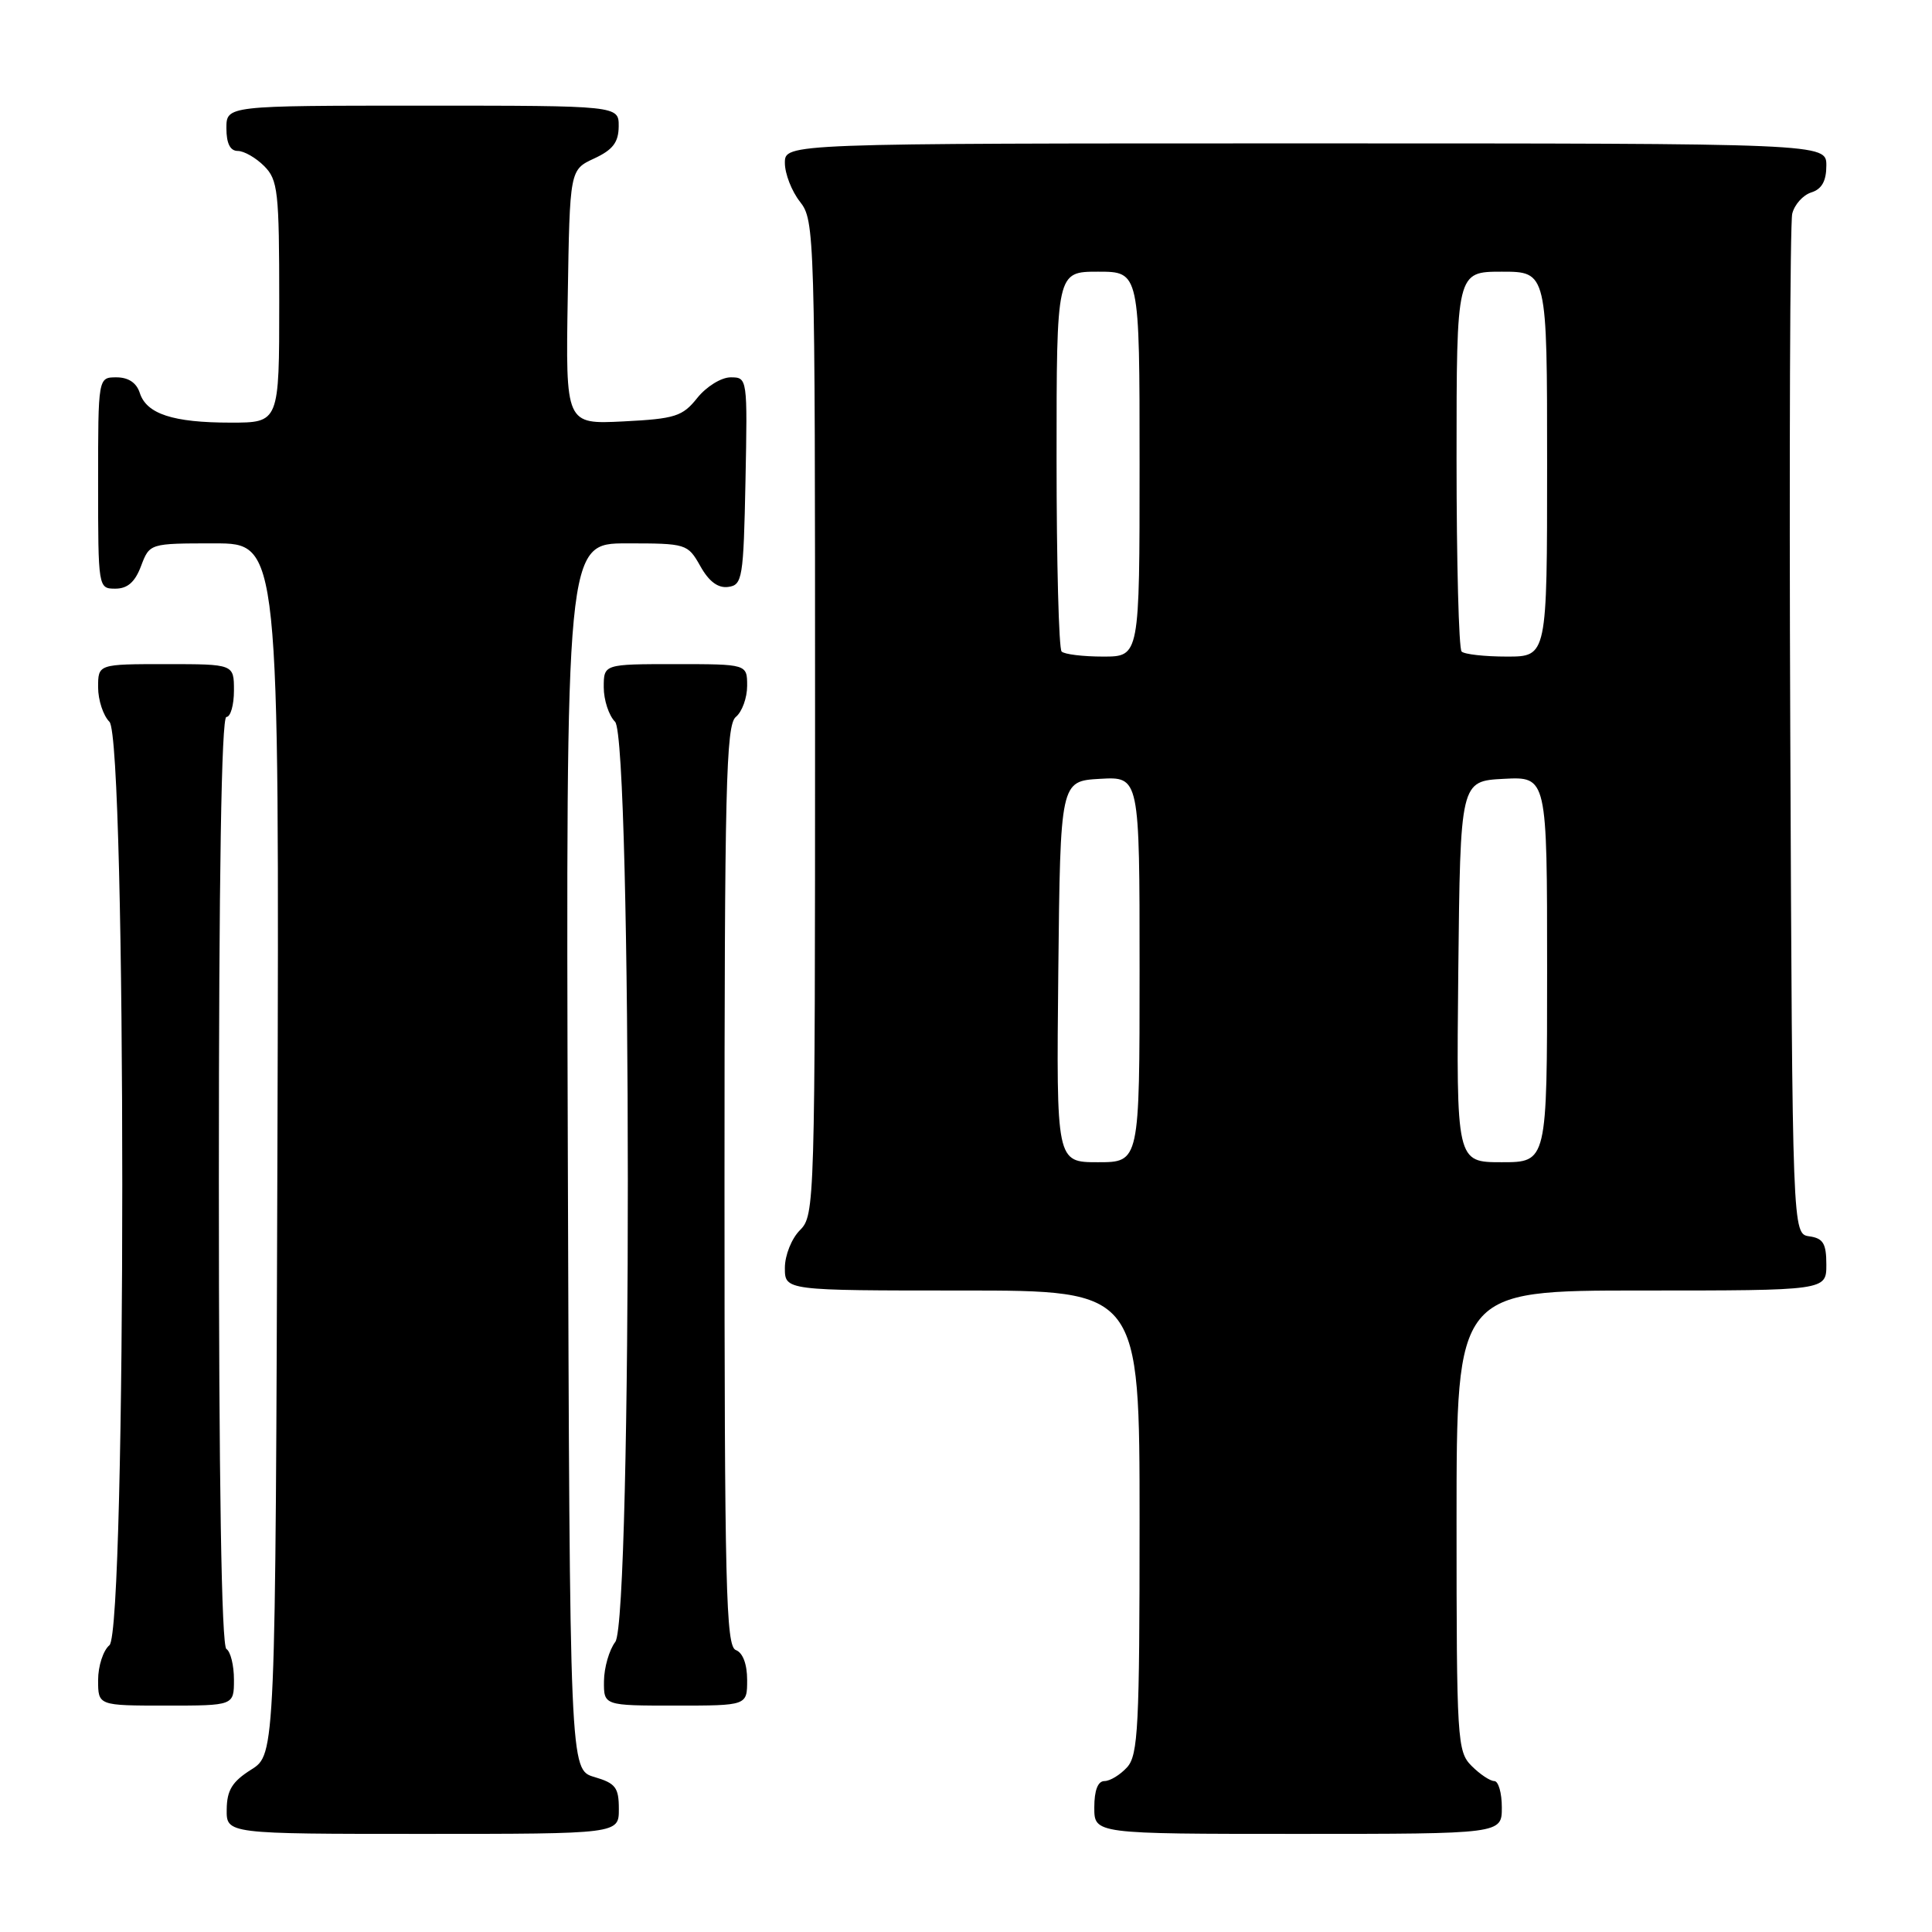 <?xml version="1.0" encoding="UTF-8" standalone="no"?>
<!DOCTYPE svg PUBLIC "-//W3C//DTD SVG 1.1//EN" "http://www.w3.org/Graphics/SVG/1.1/DTD/svg11.dtd" >
<svg xmlns="http://www.w3.org/2000/svg" xmlns:xlink="http://www.w3.org/1999/xlink" version="1.1" viewBox="0 0 256 256">
 <g >
 <path fill="currentColor"
d=" M 82.00 239.71 C 82.00 236.85 81.57 236.29 78.75 235.46 C 75.50 234.50 75.50 234.50 75.24 153.25 C 74.99 72.00 74.99 72.00 83.04 72.00 C 90.96 72.00 91.12 72.05 92.80 75.02 C 93.94 77.06 95.15 77.96 96.50 77.77 C 98.37 77.52 98.52 76.63 98.78 63.75 C 99.05 50.09 99.04 50.00 96.82 50.00 C 95.57 50.00 93.61 51.22 92.40 52.72 C 90.44 55.18 89.48 55.49 82.59 55.84 C 74.95 56.22 74.95 56.22 75.23 39.36 C 75.50 22.50 75.50 22.50 78.73 21.00 C 81.21 19.85 81.96 18.86 81.98 16.75 C 82.00 14.00 82.00 14.00 56.00 14.00 C 30.00 14.00 30.00 14.00 30.00 17.00 C 30.00 19.00 30.50 20.00 31.50 20.00 C 32.33 20.00 33.90 20.90 35.00 22.00 C 36.83 23.83 37.00 25.33 37.00 40.00 C 37.00 56.00 37.00 56.00 30.57 56.00 C 22.91 56.00 19.41 54.85 18.52 52.06 C 18.09 50.72 17.01 50.00 15.43 50.00 C 13.00 50.00 13.00 50.00 13.00 64.00 C 13.00 77.91 13.02 78.00 15.28 78.00 C 16.90 78.00 17.89 77.13 18.69 75.00 C 19.83 72.00 19.83 72.00 28.42 72.00 C 37.01 72.00 37.01 72.00 36.76 152.23 C 36.50 232.46 36.50 232.46 33.29 234.48 C 30.77 236.07 30.07 237.20 30.04 239.75 C 30.00 243.00 30.00 243.00 56.00 243.00 C 82.00 243.00 82.00 243.00 82.00 239.71 Z  M 199.00 239.50 C 199.00 237.57 198.55 236.00 198.00 236.00 C 197.45 236.00 196.10 235.10 195.00 234.00 C 193.09 232.09 193.00 230.67 193.00 201.50 C 193.00 171.00 193.00 171.00 217.50 171.00 C 242.00 171.00 242.00 171.00 242.00 167.57 C 242.00 164.77 241.58 164.08 239.75 163.82 C 237.50 163.50 237.50 163.50 237.22 97.00 C 237.07 60.42 237.19 29.52 237.48 28.32 C 237.77 27.12 238.90 25.85 240.00 25.50 C 241.40 25.06 242.00 23.99 242.00 21.93 C 242.00 19.00 242.00 19.00 173.00 19.00 C 104.00 19.00 104.00 19.00 104.00 21.59 C 104.00 23.02 104.90 25.33 106.00 26.73 C 107.95 29.21 108.00 30.78 108.00 95.13 C 108.00 159.67 107.96 161.04 106.00 163.00 C 104.89 164.11 104.00 166.33 104.00 168.00 C 104.00 171.00 104.00 171.00 127.50 171.00 C 151.00 171.00 151.00 171.00 151.00 201.67 C 151.00 228.81 150.81 232.55 149.35 234.17 C 148.43 235.18 147.08 236.00 146.35 236.00 C 145.47 236.00 145.00 237.23 145.00 239.50 C 145.00 243.00 145.00 243.00 172.00 243.00 C 199.00 243.00 199.00 243.00 199.00 239.50 Z  M 31.00 222.56 C 31.00 220.67 30.55 218.84 30.00 218.50 C 29.35 218.10 29.00 196.32 29.00 156.44 C 29.00 116.15 29.34 95.00 30.00 95.00 C 30.55 95.00 31.00 93.42 31.00 91.50 C 31.00 88.00 31.00 88.00 22.00 88.00 C 13.00 88.00 13.00 88.00 13.00 91.07 C 13.00 92.76 13.68 94.82 14.50 95.64 C 16.77 97.91 16.77 216.12 14.50 218.00 C 13.68 218.68 13.00 220.76 13.00 222.62 C 13.00 226.00 13.00 226.00 22.00 226.00 C 31.00 226.00 31.00 226.00 31.00 222.56 Z  M 99.00 222.61 C 99.00 220.51 98.43 218.99 97.50 218.64 C 96.19 218.14 96.00 210.37 96.00 157.15 C 96.00 104.23 96.20 96.08 97.50 95.00 C 98.33 94.32 99.00 92.46 99.00 90.88 C 99.00 88.00 99.00 88.00 89.50 88.00 C 80.00 88.00 80.00 88.00 80.00 91.07 C 80.00 92.76 80.68 94.82 81.50 95.64 C 83.73 97.88 83.77 214.61 81.53 217.56 C 80.72 218.63 80.05 220.96 80.03 222.75 C 80.00 226.00 80.00 226.00 89.50 226.00 C 99.00 226.00 99.00 226.00 99.00 222.61 Z  M 140.23 128.75 C 140.50 103.50 140.50 103.50 145.75 103.20 C 151.00 102.90 151.00 102.90 151.00 128.45 C 151.00 154.00 151.00 154.00 145.48 154.00 C 139.97 154.00 139.97 154.00 140.23 128.75 Z  M 193.23 128.75 C 193.50 103.50 193.50 103.50 199.25 103.20 C 205.00 102.90 205.00 102.90 205.00 128.45 C 205.00 154.00 205.00 154.00 198.98 154.00 C 192.97 154.00 192.97 154.00 193.23 128.75 Z  M 140.67 86.33 C 140.30 85.97 140.00 74.49 140.00 60.83 C 140.00 36.00 140.00 36.00 145.50 36.00 C 151.00 36.00 151.00 36.00 151.00 61.50 C 151.00 87.00 151.00 87.00 146.17 87.00 C 143.51 87.00 141.03 86.70 140.67 86.33 Z  M 193.67 86.33 C 193.30 85.97 193.00 74.49 193.00 60.83 C 193.00 36.00 193.00 36.00 199.00 36.00 C 205.00 36.00 205.00 36.00 205.00 61.50 C 205.00 87.00 205.00 87.00 199.67 87.00 C 196.73 87.00 194.03 86.70 193.67 86.33 Z "/>
</g>
</svg>
